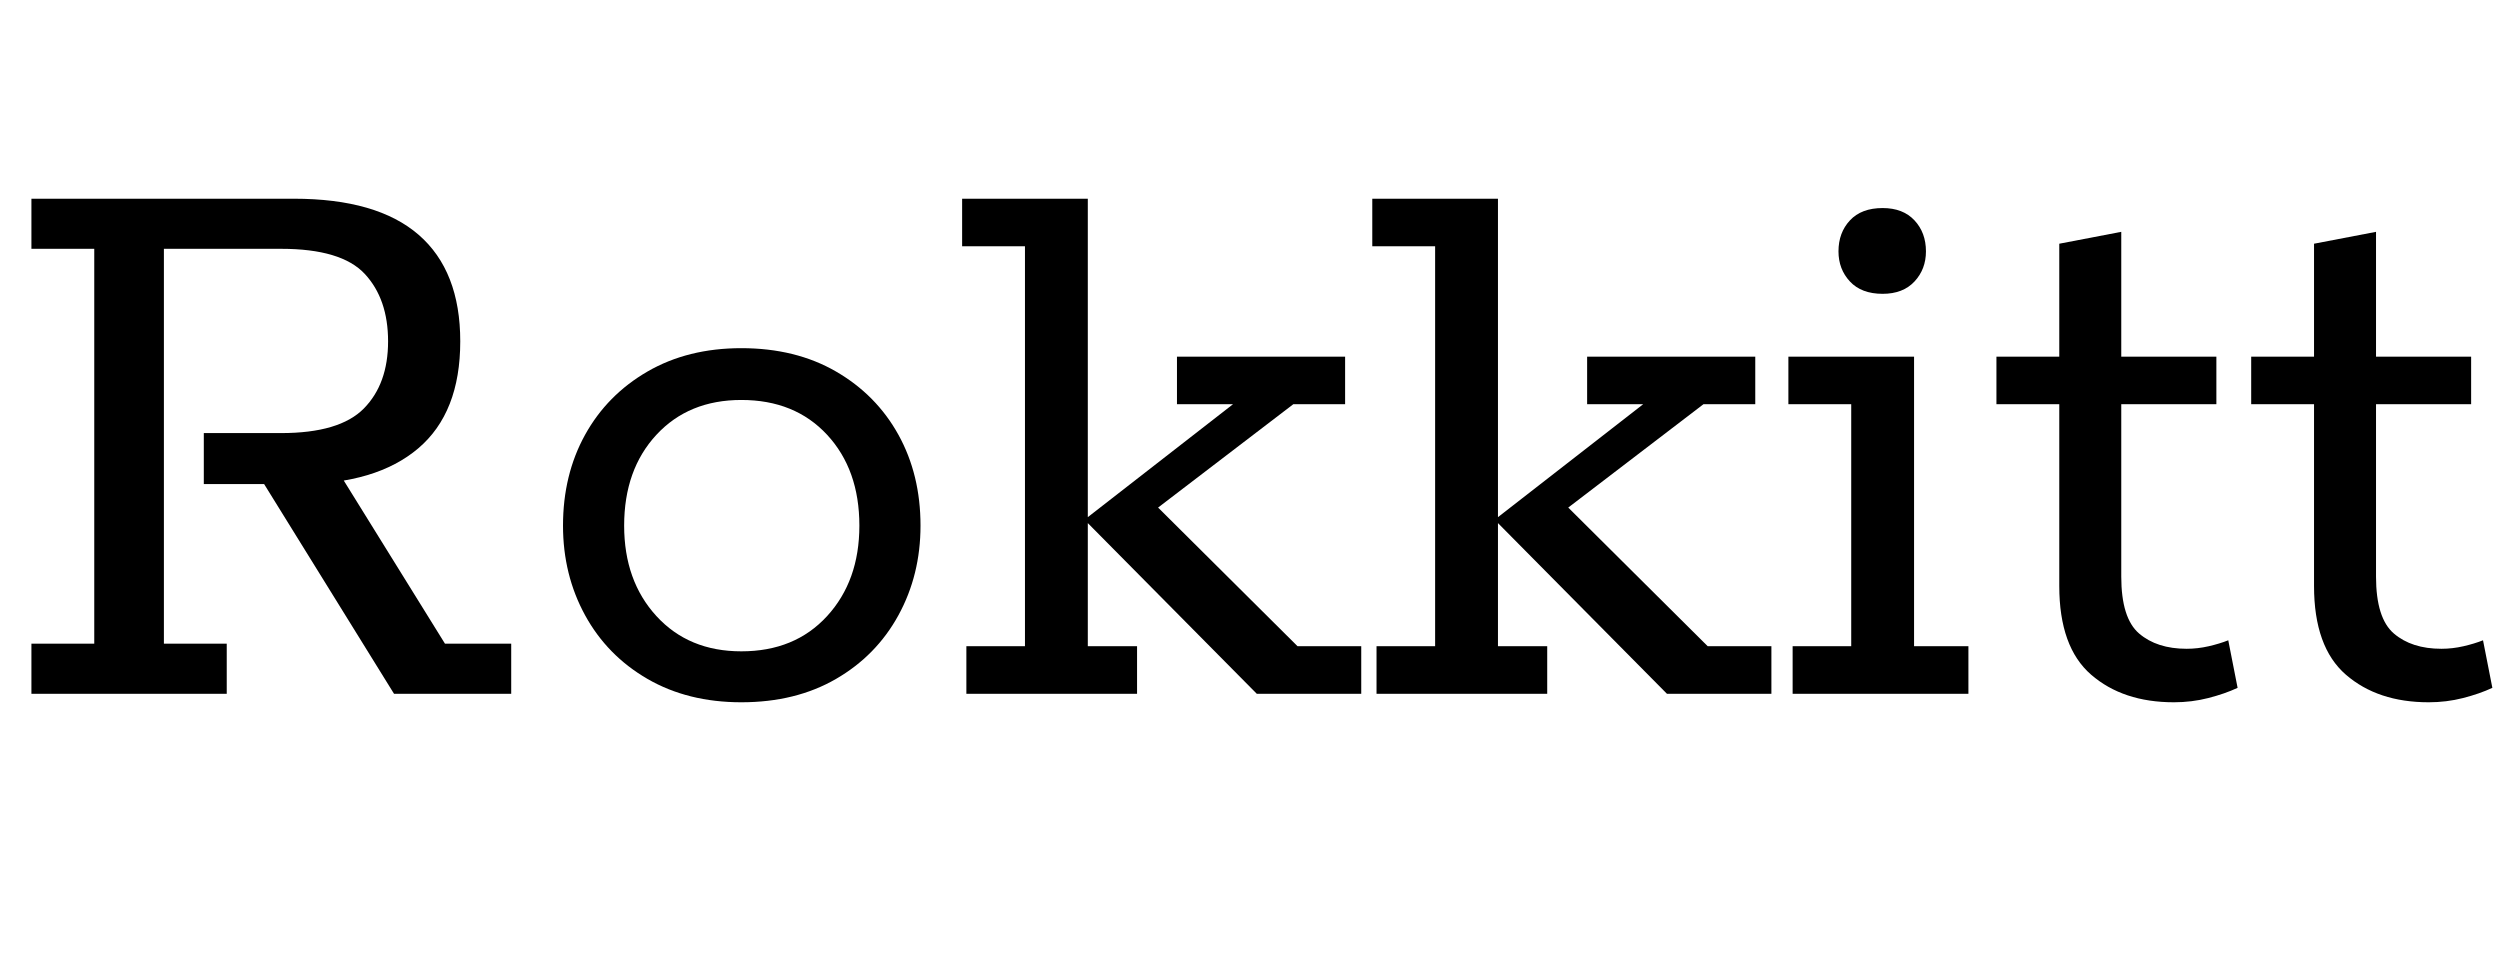 <svg width="41.216" height="15.918" viewBox="0 0 41.216 15.918" xmlns="http://www.w3.org/2000/svg"><path transform="translate(0 11.438) scale(.014 -.014)" d="m37 0v59h74v465h-74v59h309q98 0 147-42.5t49-125.5q0-84-49.5-126t-140.5-42h-17l55 28 134-216h78v-59h-138l-153 247h-71v60h91q69 0 97.5 29t28.5 79-27.5 79.5-98.5 29.5h-138v-465h74v-59z"/><path transform="translate(8.736 11.438) scale(.014 -.014)" d="m249-10q-63 0-110.5 27.5t-73.5 75-26 105.5q0 60 26 107t73.5 74.5 110.5 27.5q64 0 111.5-27.5t73.5-74.5 26-107q0-58-26-105.5t-73.5-75-111.5-27.5zm0 60q63 0 101 41.5t38 106.5q0 66-38 107t-101 41q-62 0-100-41t-38-107q0-65 38-106.5t100-41.5z"/><path transform="translate(15.722 11.438) scale(.014 -.014)" d="M158 56H216V0H15V56H84V527H10V583H158V208L329 341H263V397H461V341H400L209 195L230 230L405 56H480V0H357L158 201Z"/><path transform="translate(22.484 11.438) scale(.014 -.014)" d="M158 56H216V0H15V56H84V527H10V583H158V208L329 341H263V397H461V341H400L209 195L230 230L405 56H480V0H357L158 201Z"/><path transform="translate(29.246 11.438) scale(.014 -.014)" d="m22 0v56h69v285h-74v56h148v-341h64v-56zm106 471q-25 0-38.5 14.5t-13.5 35.5q0 22 13.5 36.5t38.5 14.5q24 0 37.5-14.5t13.5-36.5q0-21-13.5-35.5t-37.5-14.5z"/><path transform="translate(32.816 11.438) scale(.014 -.014)" d="m216-10q-60 0-97.5 32.5t-37.5 104.5v214h-74v56h74v133l73 14v-147h112v-56h-112v-203q0-49 21-67t56-18q13 0 26 3t23 7l11-56q-15-7-34.5-12t-40.5-5z"/><path transform="translate(37.016 11.438) scale(.014 -.014)" d="m216-10q-60 0-97.5 32.5t-37.5 104.5v214h-74v56h74v133l73 14v-147h112v-56h-112v-203q0-49 21-67t56-18q13 0 26 3t23 7l11-56q-15-7-34.5-12t-40.5-5z"/></svg>